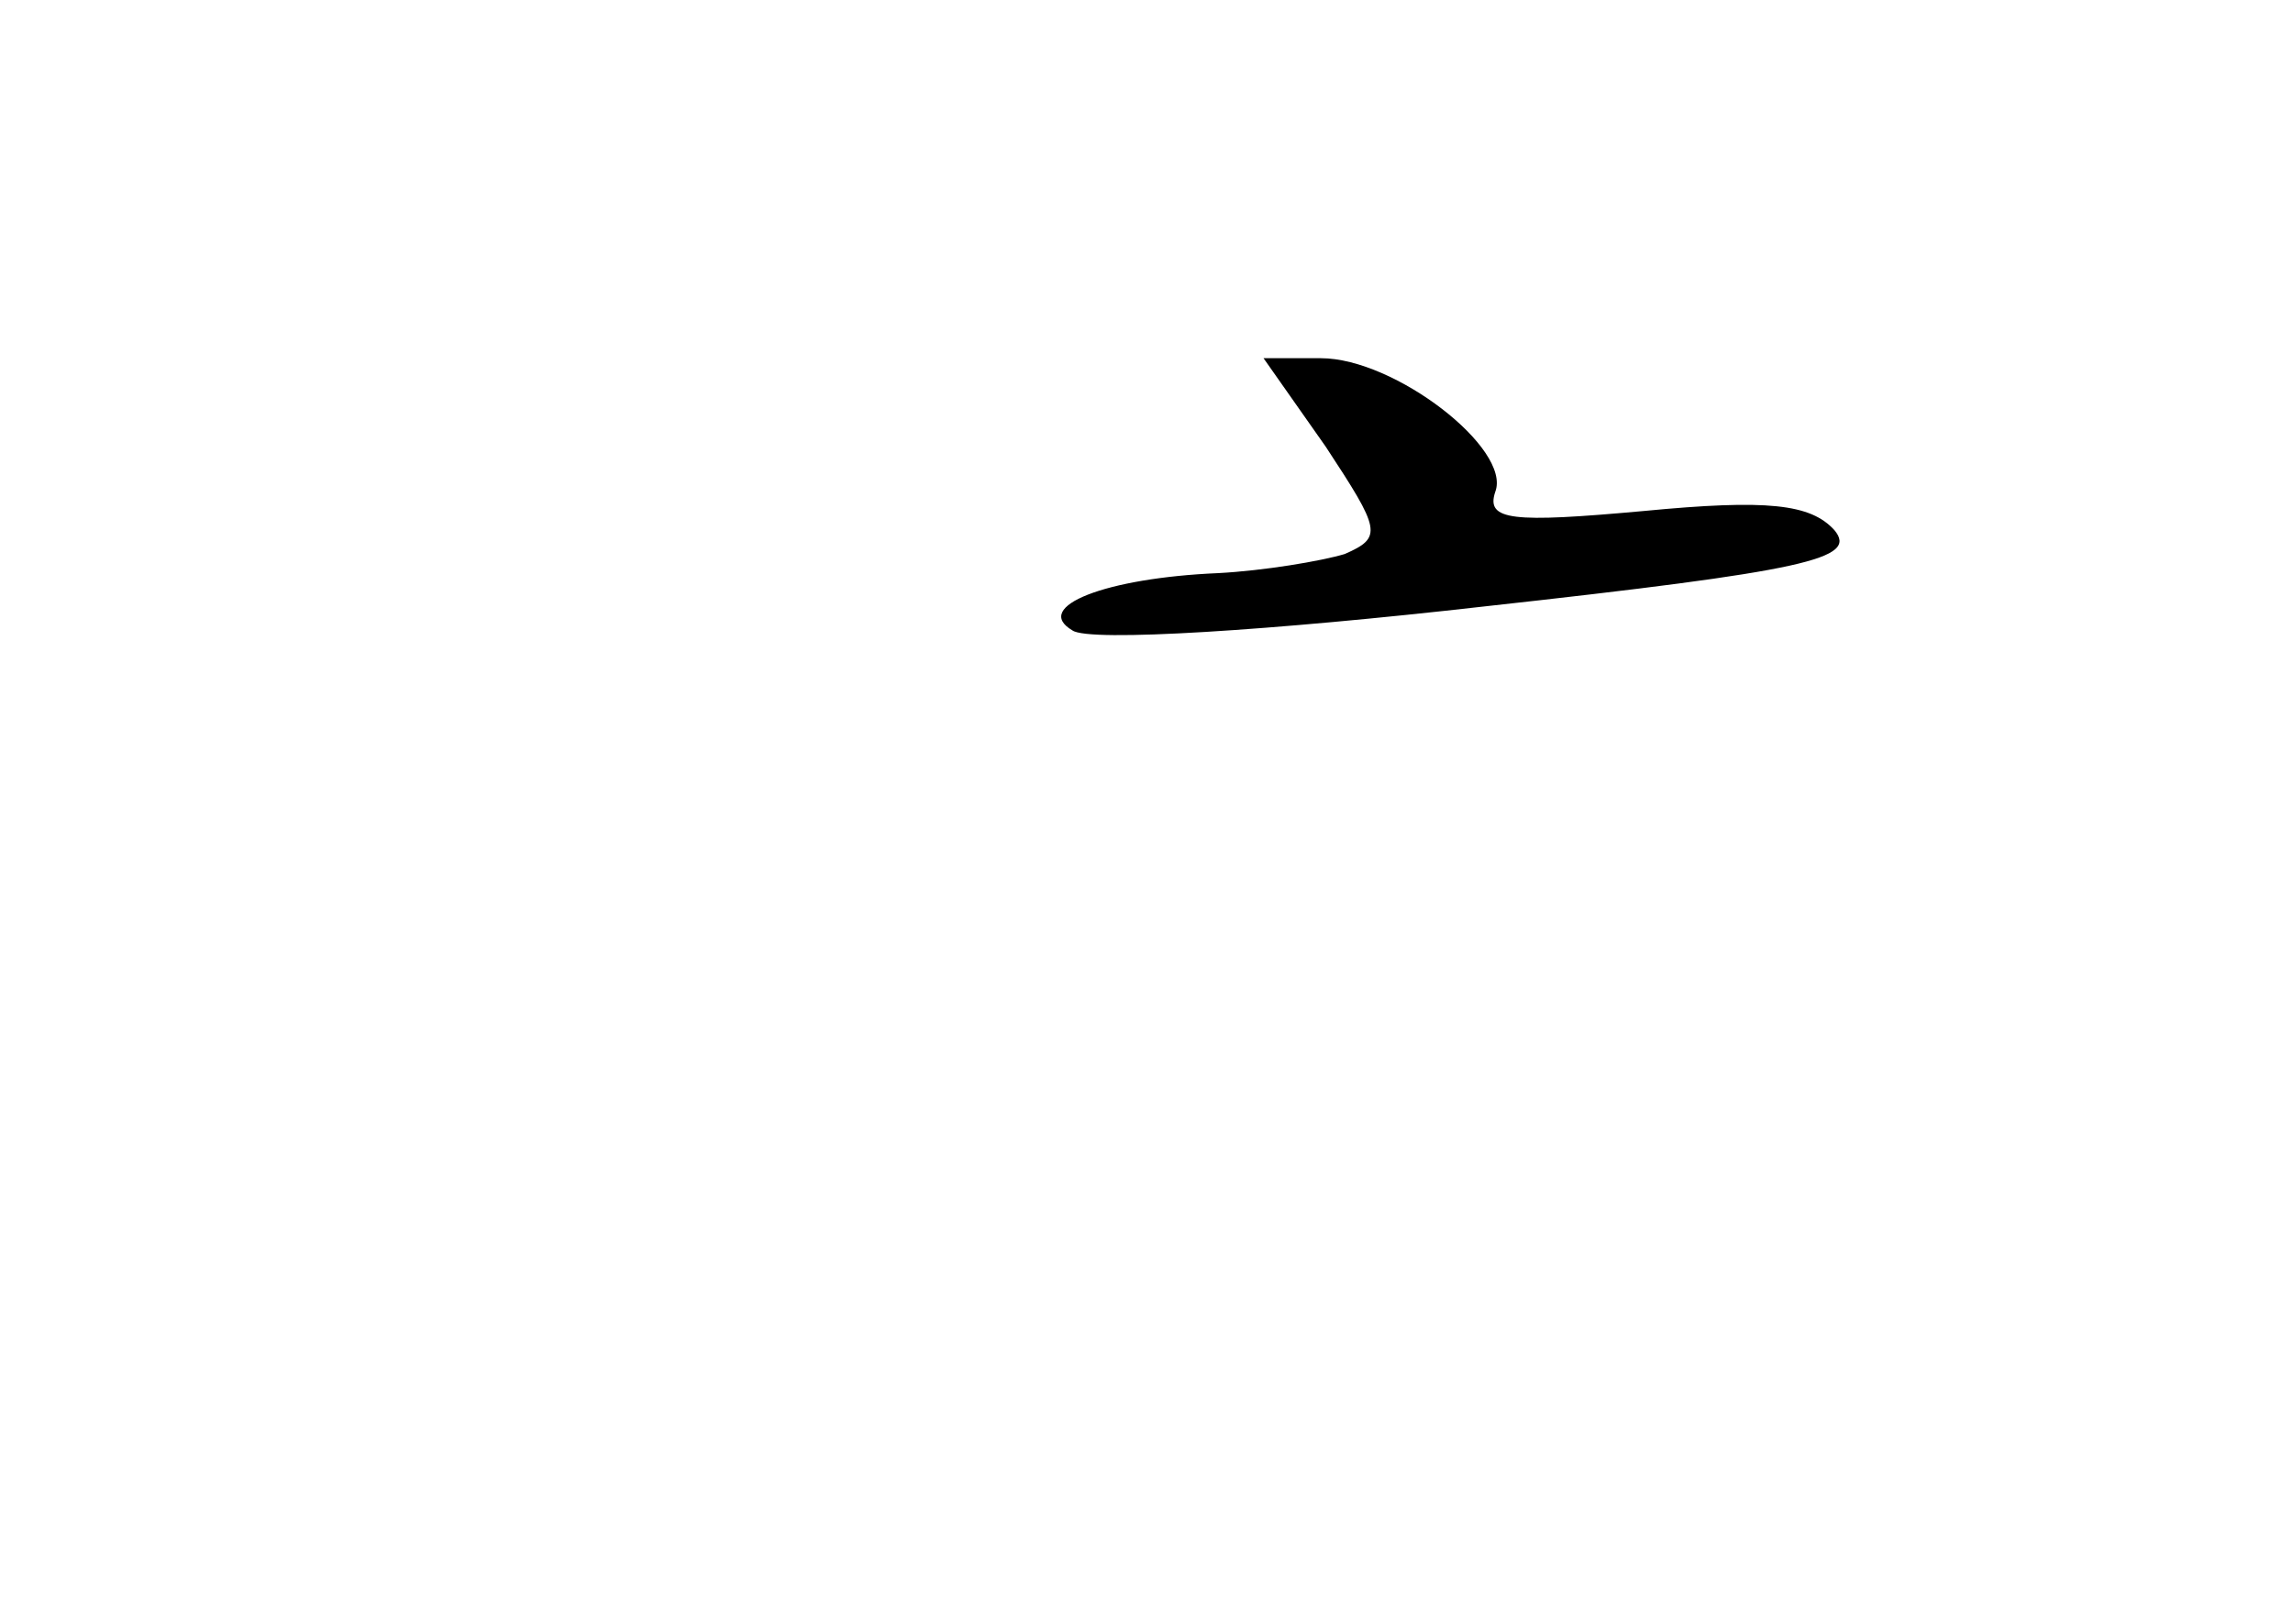 <?xml version="1.0" standalone="no"?>
<!DOCTYPE svg PUBLIC "-//W3C//DTD SVG 20010904//EN"
 "http://www.w3.org/TR/2001/REC-SVG-20010904/DTD/svg10.dtd">
<svg version="1.0" xmlns="http://www.w3.org/2000/svg"
 width="96pt" height="68pt" viewBox="0 0 96 68"
 preserveAspectRatio="xMidYMid meet">
<g transform="translate(0,68) scale(0.1,-0.1)"
fill="#000000" stroke="none">
<path d="M555 493 c23 -35 24 -38 8 -45 -10 -3 -34 -7 -53 -8 -47 -2 -78 -14
-61 -24 7 -5 84 0 172 10 136 15 157 20 147 32 -10 11 -28 13 -80 8 -55 -5
-66 -4 -62 8 7 18 -42 56 -73 56 l-24 0 26 -37z"/>
</g>
</svg>
